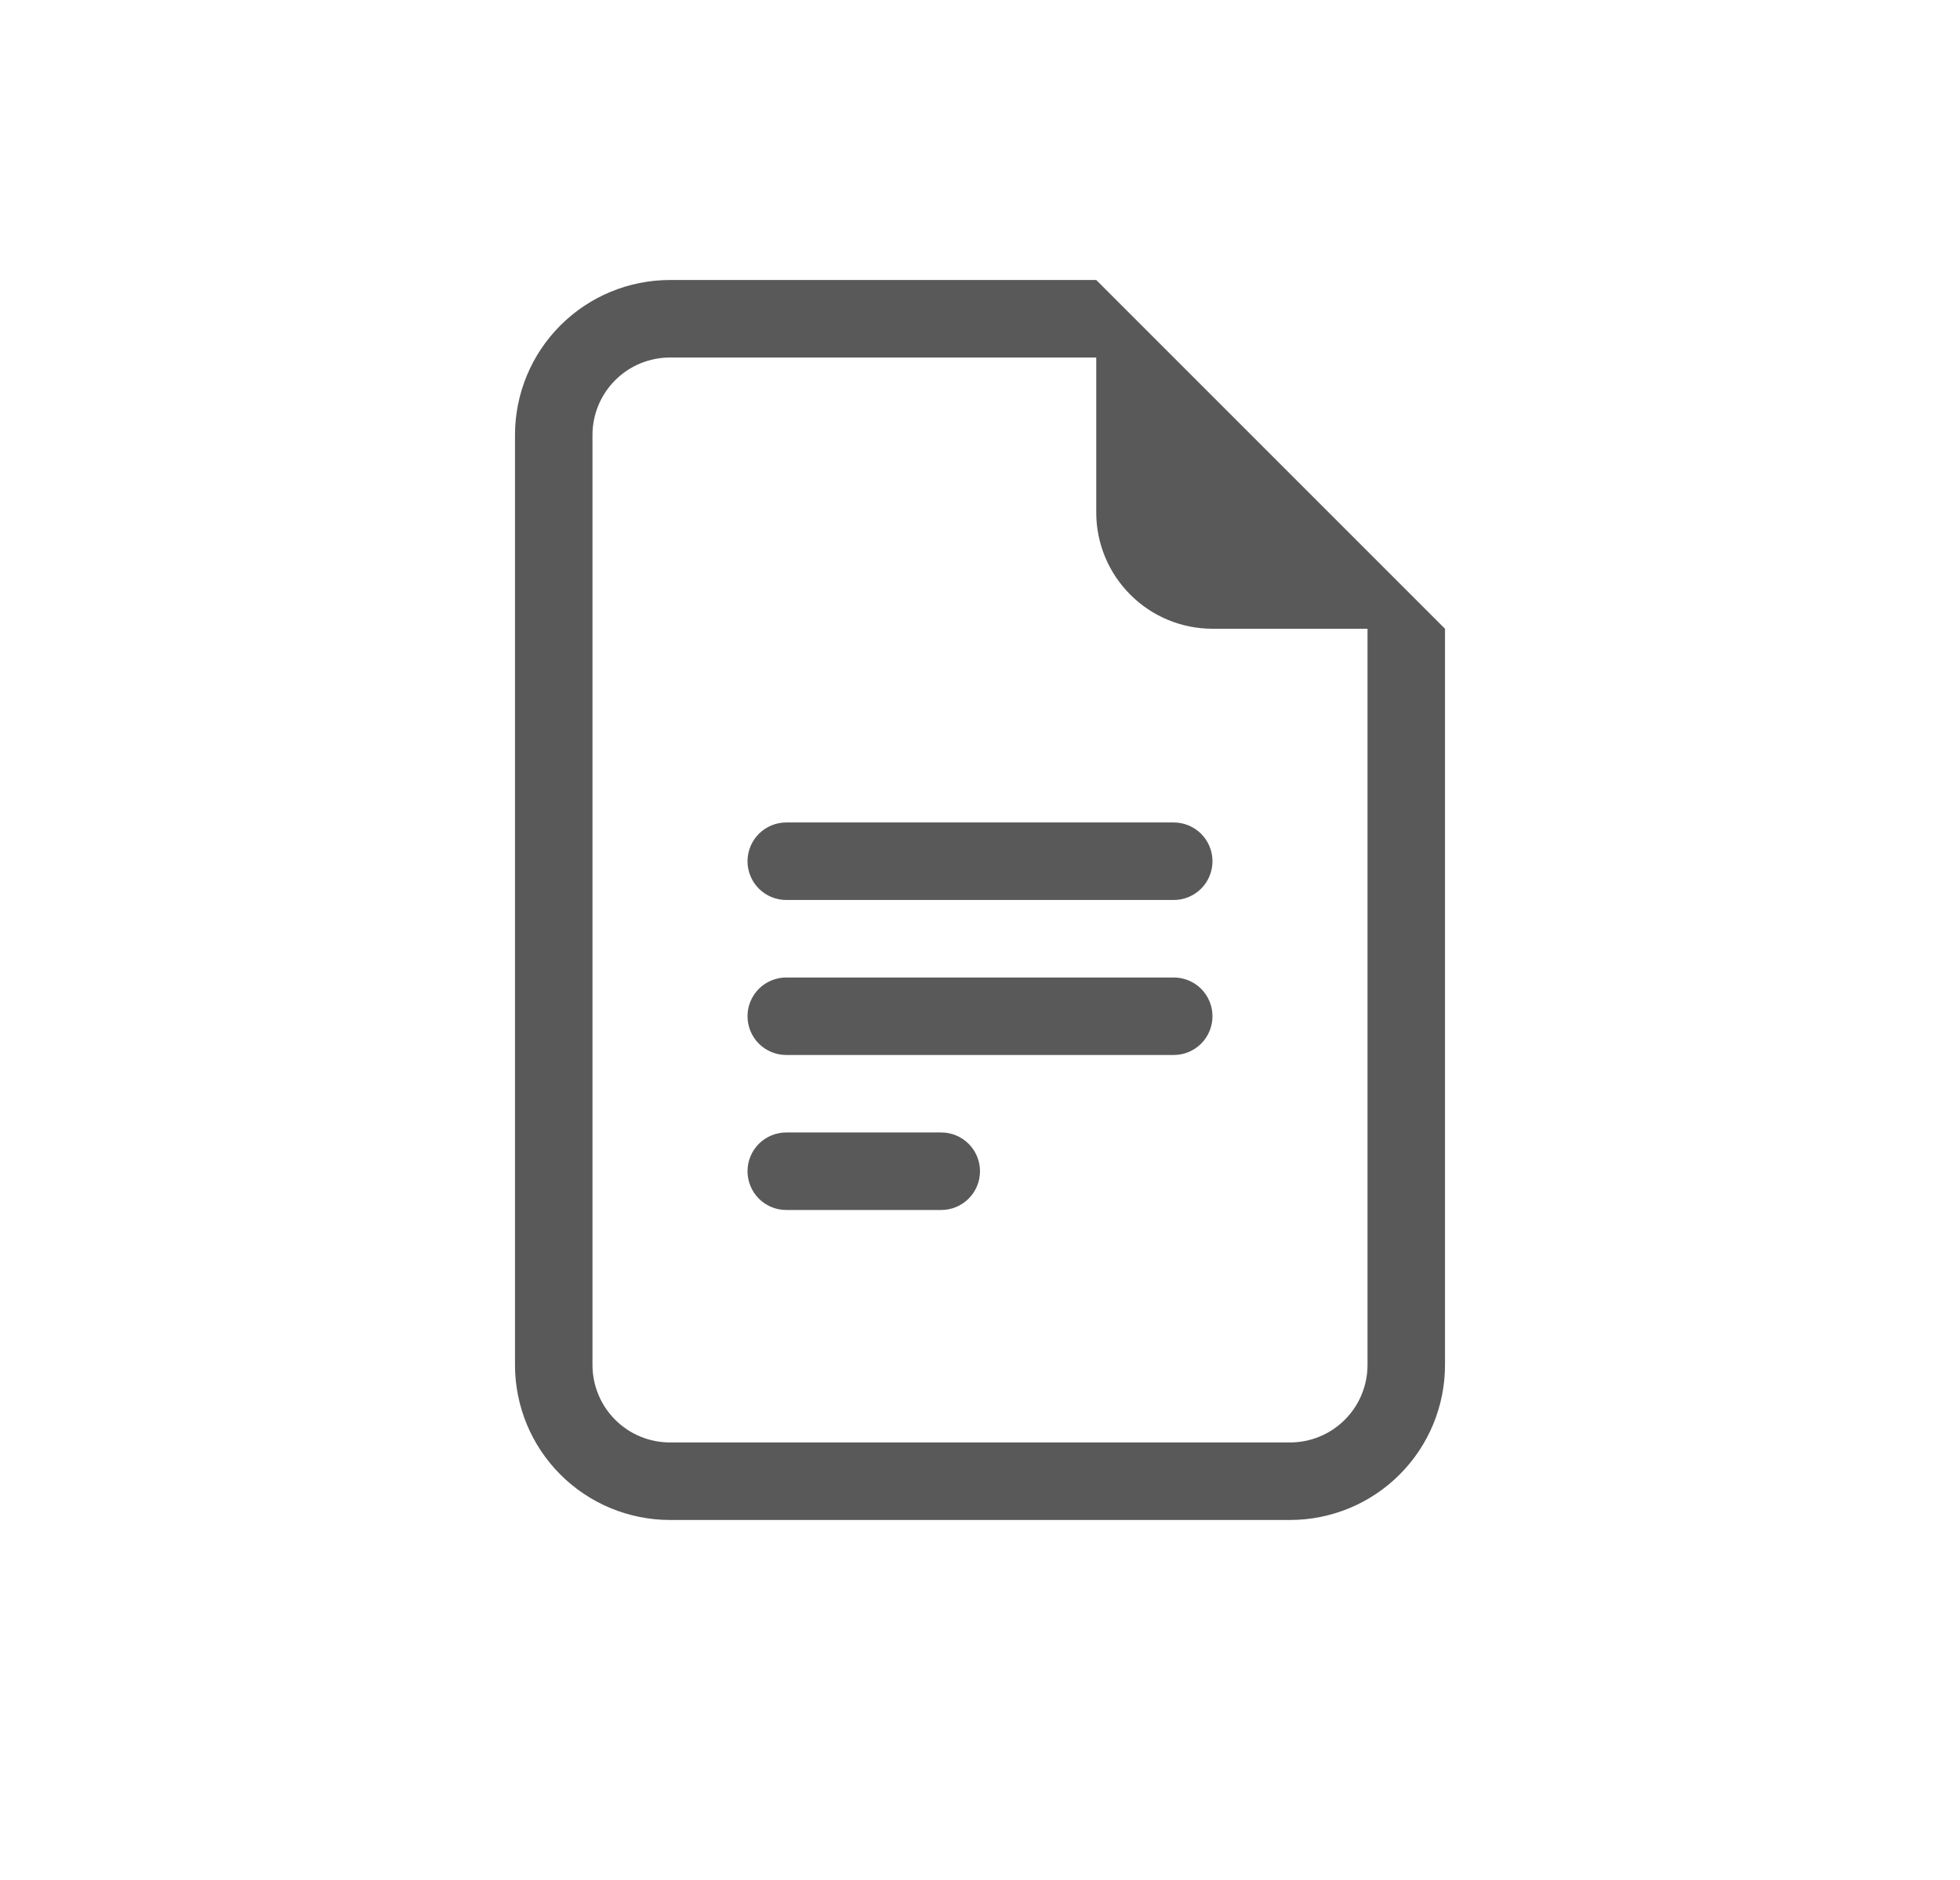 <svg width="49" height="47" viewBox="0 0 49 47" fill="none" xmlns="http://www.w3.org/2000/svg">
<mask id="mask0_612_7140" style="mask-type:alpha" maskUnits="userSpaceOnUse" x="0" y="0" width="49" height="47">
<rect x="0.049" width="48.143" height="47" rx="4" fill="#D9D9D9"/>
</mask>
<g mask="url(#mask0_612_7140)">
<path d="M19.656 20.562C19.399 20.562 19.153 20.665 18.971 20.846C18.79 21.028 18.688 21.274 18.688 21.531C18.688 21.788 18.79 22.035 18.971 22.216C19.153 22.398 19.399 22.5 19.656 22.5H29.344C29.601 22.5 29.847 22.398 30.029 22.216C30.21 22.035 30.312 21.788 30.312 21.531C30.312 21.274 30.21 21.028 30.029 20.846C29.847 20.665 29.601 20.562 29.344 20.562H19.656ZM18.688 25.406C18.688 25.149 18.79 24.903 18.971 24.721C19.153 24.54 19.399 24.438 19.656 24.438H29.344C29.601 24.438 29.847 24.54 30.029 24.721C30.21 24.903 30.312 25.149 30.312 25.406C30.312 25.663 30.21 25.91 30.029 26.091C29.847 26.273 29.601 26.375 29.344 26.375H19.656C19.399 26.375 19.153 26.273 18.971 26.091C18.79 25.91 18.688 25.663 18.688 25.406ZM18.688 29.281C18.688 29.024 18.79 28.778 18.971 28.596C19.153 28.415 19.399 28.312 19.656 28.312H23.531C23.788 28.312 24.035 28.415 24.216 28.596C24.398 28.778 24.5 29.024 24.5 29.281C24.5 29.538 24.398 29.785 24.216 29.966C24.035 30.148 23.788 30.25 23.531 30.25H19.656C19.399 30.25 19.153 30.148 18.971 29.966C18.79 29.785 18.688 29.538 18.688 29.281Z" fill="#595959"/>
<path d="M27.406 7H16.75C15.722 7 14.737 7.408 14.01 8.135C13.283 8.862 12.875 9.847 12.875 10.875V34.125C12.875 35.153 13.283 36.138 14.01 36.865C14.737 37.592 15.722 38 16.75 38H32.25C33.278 38 34.263 37.592 34.99 36.865C35.717 36.138 36.125 35.153 36.125 34.125V15.719L27.406 7ZM27.406 8.938V12.812C27.406 13.583 27.712 14.322 28.258 14.867C28.802 15.413 29.542 15.719 30.312 15.719H34.188V34.125C34.188 34.639 33.983 35.132 33.62 35.495C33.257 35.858 32.764 36.062 32.25 36.062H16.75C16.236 36.062 15.743 35.858 15.38 35.495C15.017 35.132 14.812 34.639 14.812 34.125V10.875C14.812 10.361 15.017 9.868 15.38 9.505C15.743 9.142 16.236 8.938 16.75 8.938H27.406Z" fill="#595959"/>
</g>
</svg>
